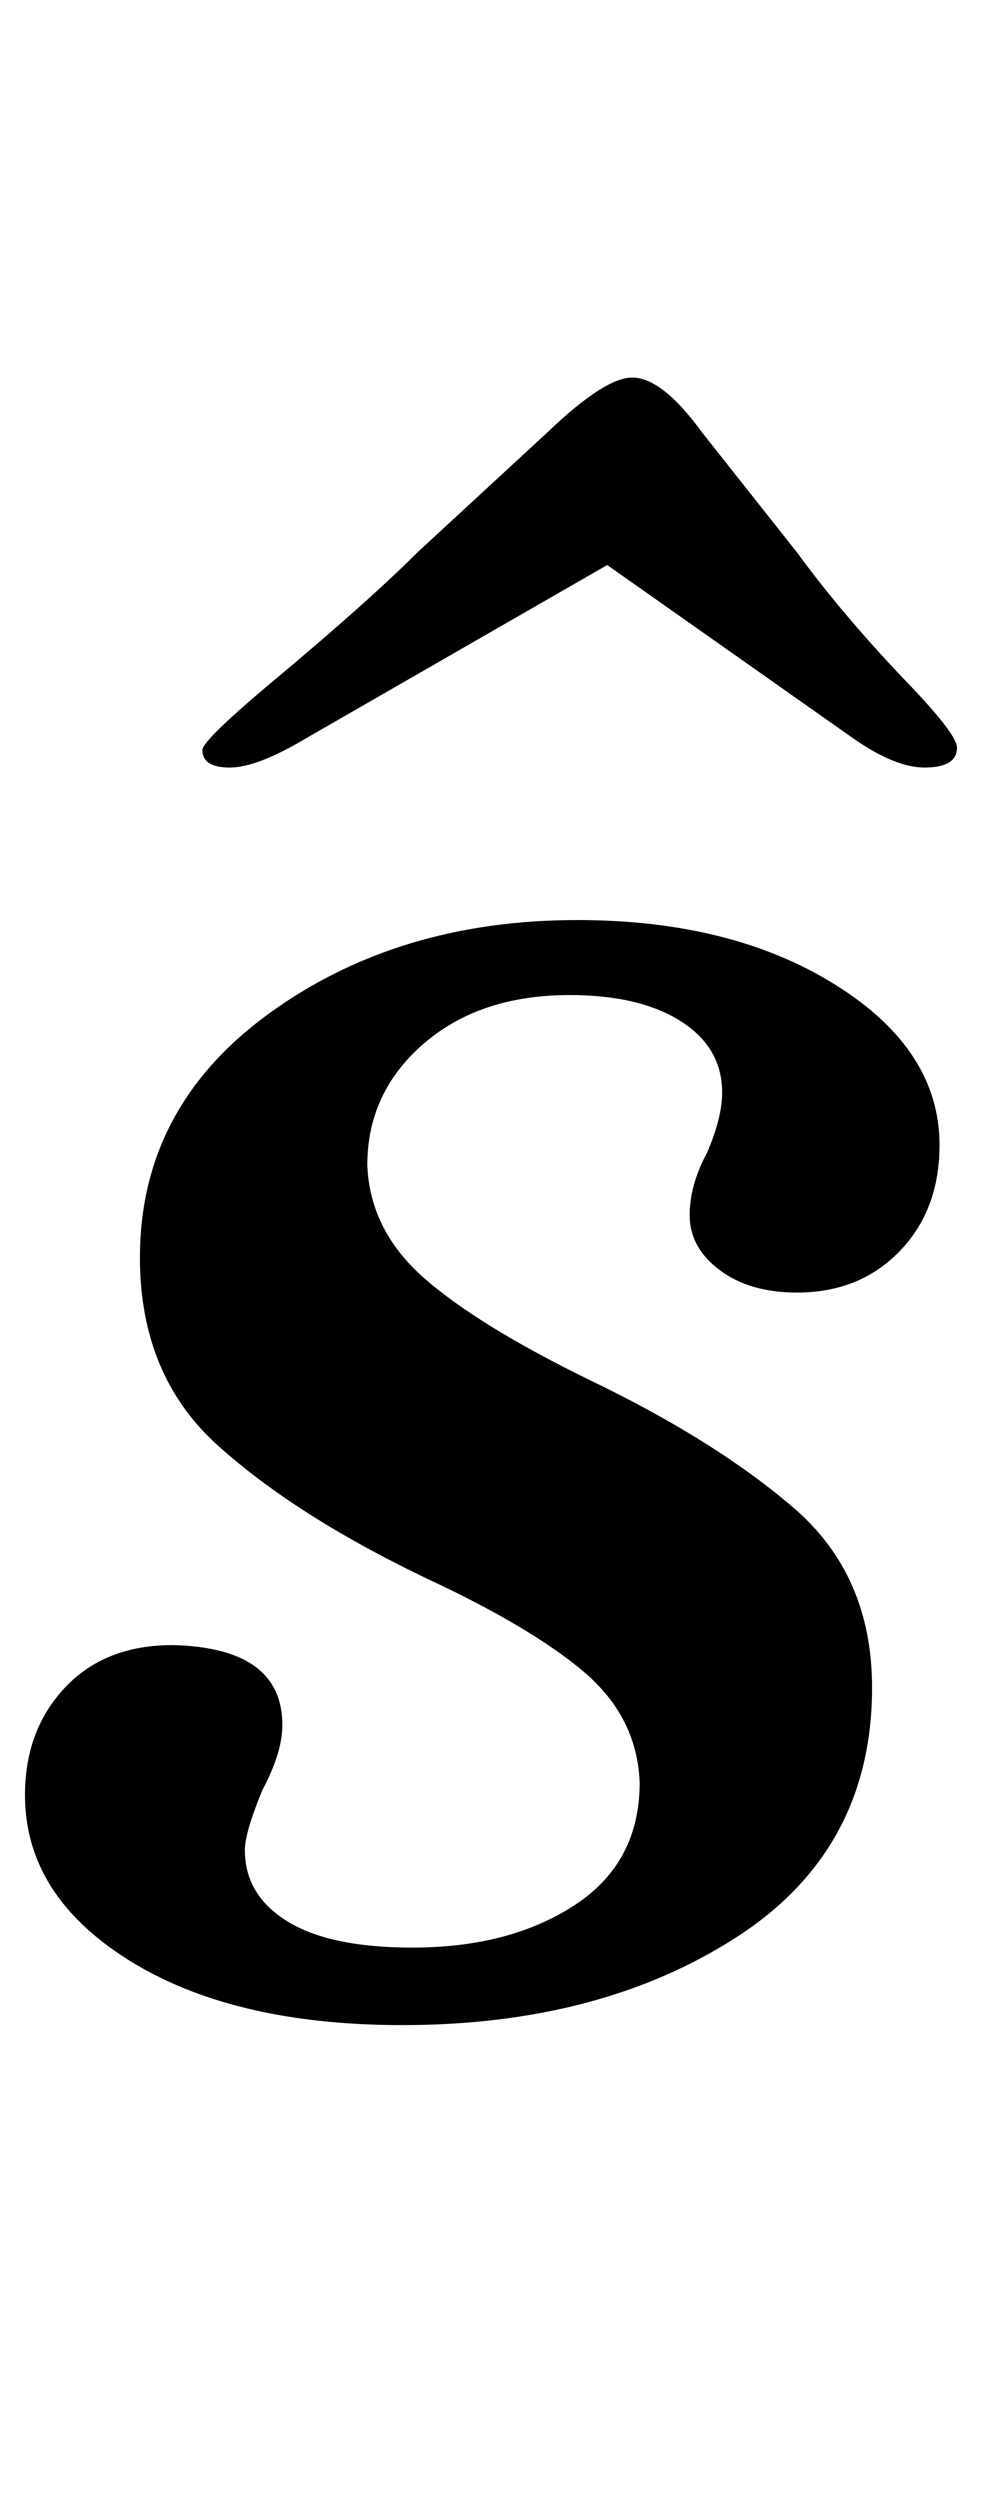 <?xml version="1.0" standalone="no"?>
<!DOCTYPE svg PUBLIC "-//W3C//DTD SVG 1.1//EN" "http://www.w3.org/Graphics/SVG/1.1/DTD/svg11.dtd" >
<svg xmlns="http://www.w3.org/2000/svg" xmlns:xlink="http://www.w3.org/1999/xlink" version="1.1" viewBox="-15 0 393 1000">
  <g transform="matrix(1 0 0 -1 0 800)">
   <path fill="currentColor"
d="M36.5 16q-41.5 26 -41.5 66q0 26 16 43t43 17q44 -1 44 -32q0 -11 -8 -26q-7 -17 -7 -24q0 -18 17 -28.5t50 -10.5q39 0 65 17t26 49q-1 26 -22 44t-64 38q-52 25 -83 53t-31 75q0 60 51.5 97.5t123.5 37.5q62 0 103.5 -26t41.5 -64q0 -26 -16 -42.5t-41 -16.5
q-19 0 -31 9t-12 22q0 12 7 25q6 14 6 24q0 18 -16.5 28.5t-44.5 10.5q-36 0 -58.5 -19.5t-22.5 -48.5q1 -26 22.5 -45t66.5 -41q50 -24 81.5 -51t31.5 -72q0 -65 -54.5 -100t-133.5 -35q-68 0 -109.5 26zM66 500q0 4 30 29q37 31 56 50l52 48q23 22 34 22q12 0 28 -22
l38 -48q19 -26 46 -54q18 -19 18 -24q0 -8 -13 -8q-12 0 -29 12l-98 69l-120 -69q-20 -12 -31 -12t-11 7z" />
  </g>

</svg>
